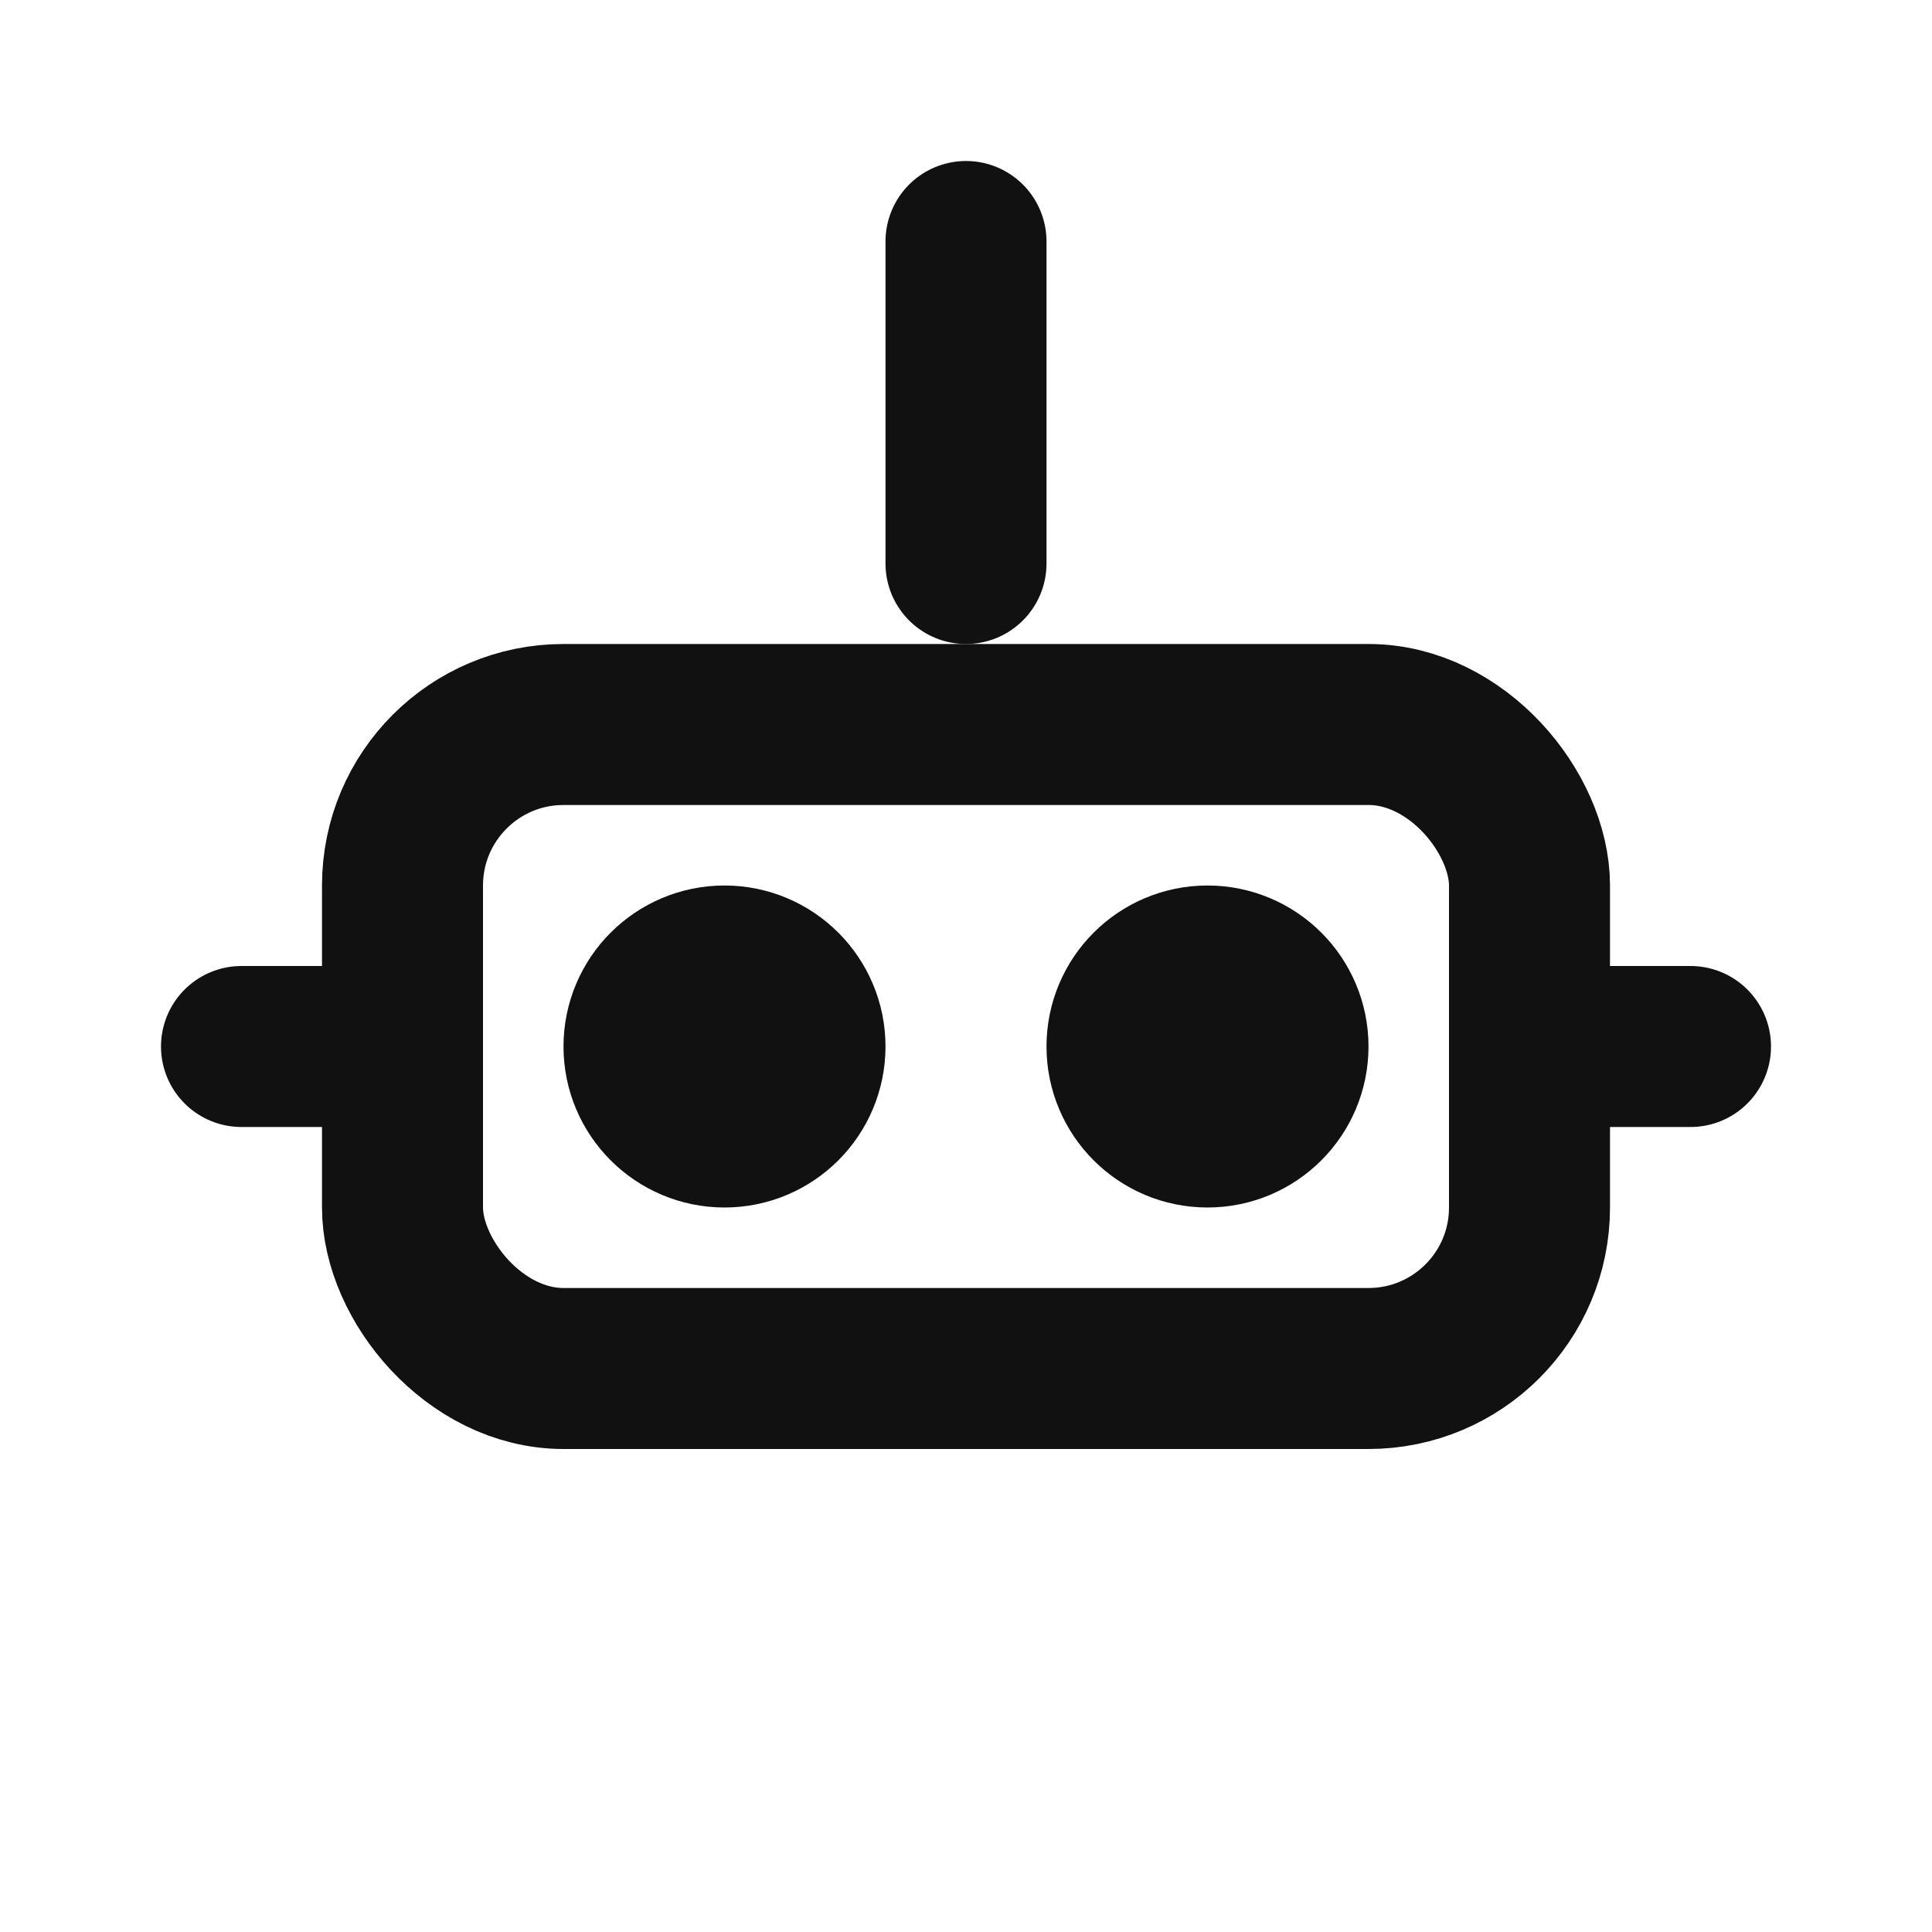<svg xmlns="http://www.w3.org/2000/svg" width="24" height="24" viewBox="0 0 24 24" fill="none" stroke="#111" stroke-width="2" stroke-linecap="round" stroke-linejoin="round"><rect x="5" y="9" width="14" height="8" rx="2"/><path d="M12 3v4"/><circle cx="9" cy="13" r="1"/><circle cx="15" cy="13" r="1"/><path d="M5 13h-2m18 0h-2"/></svg>
